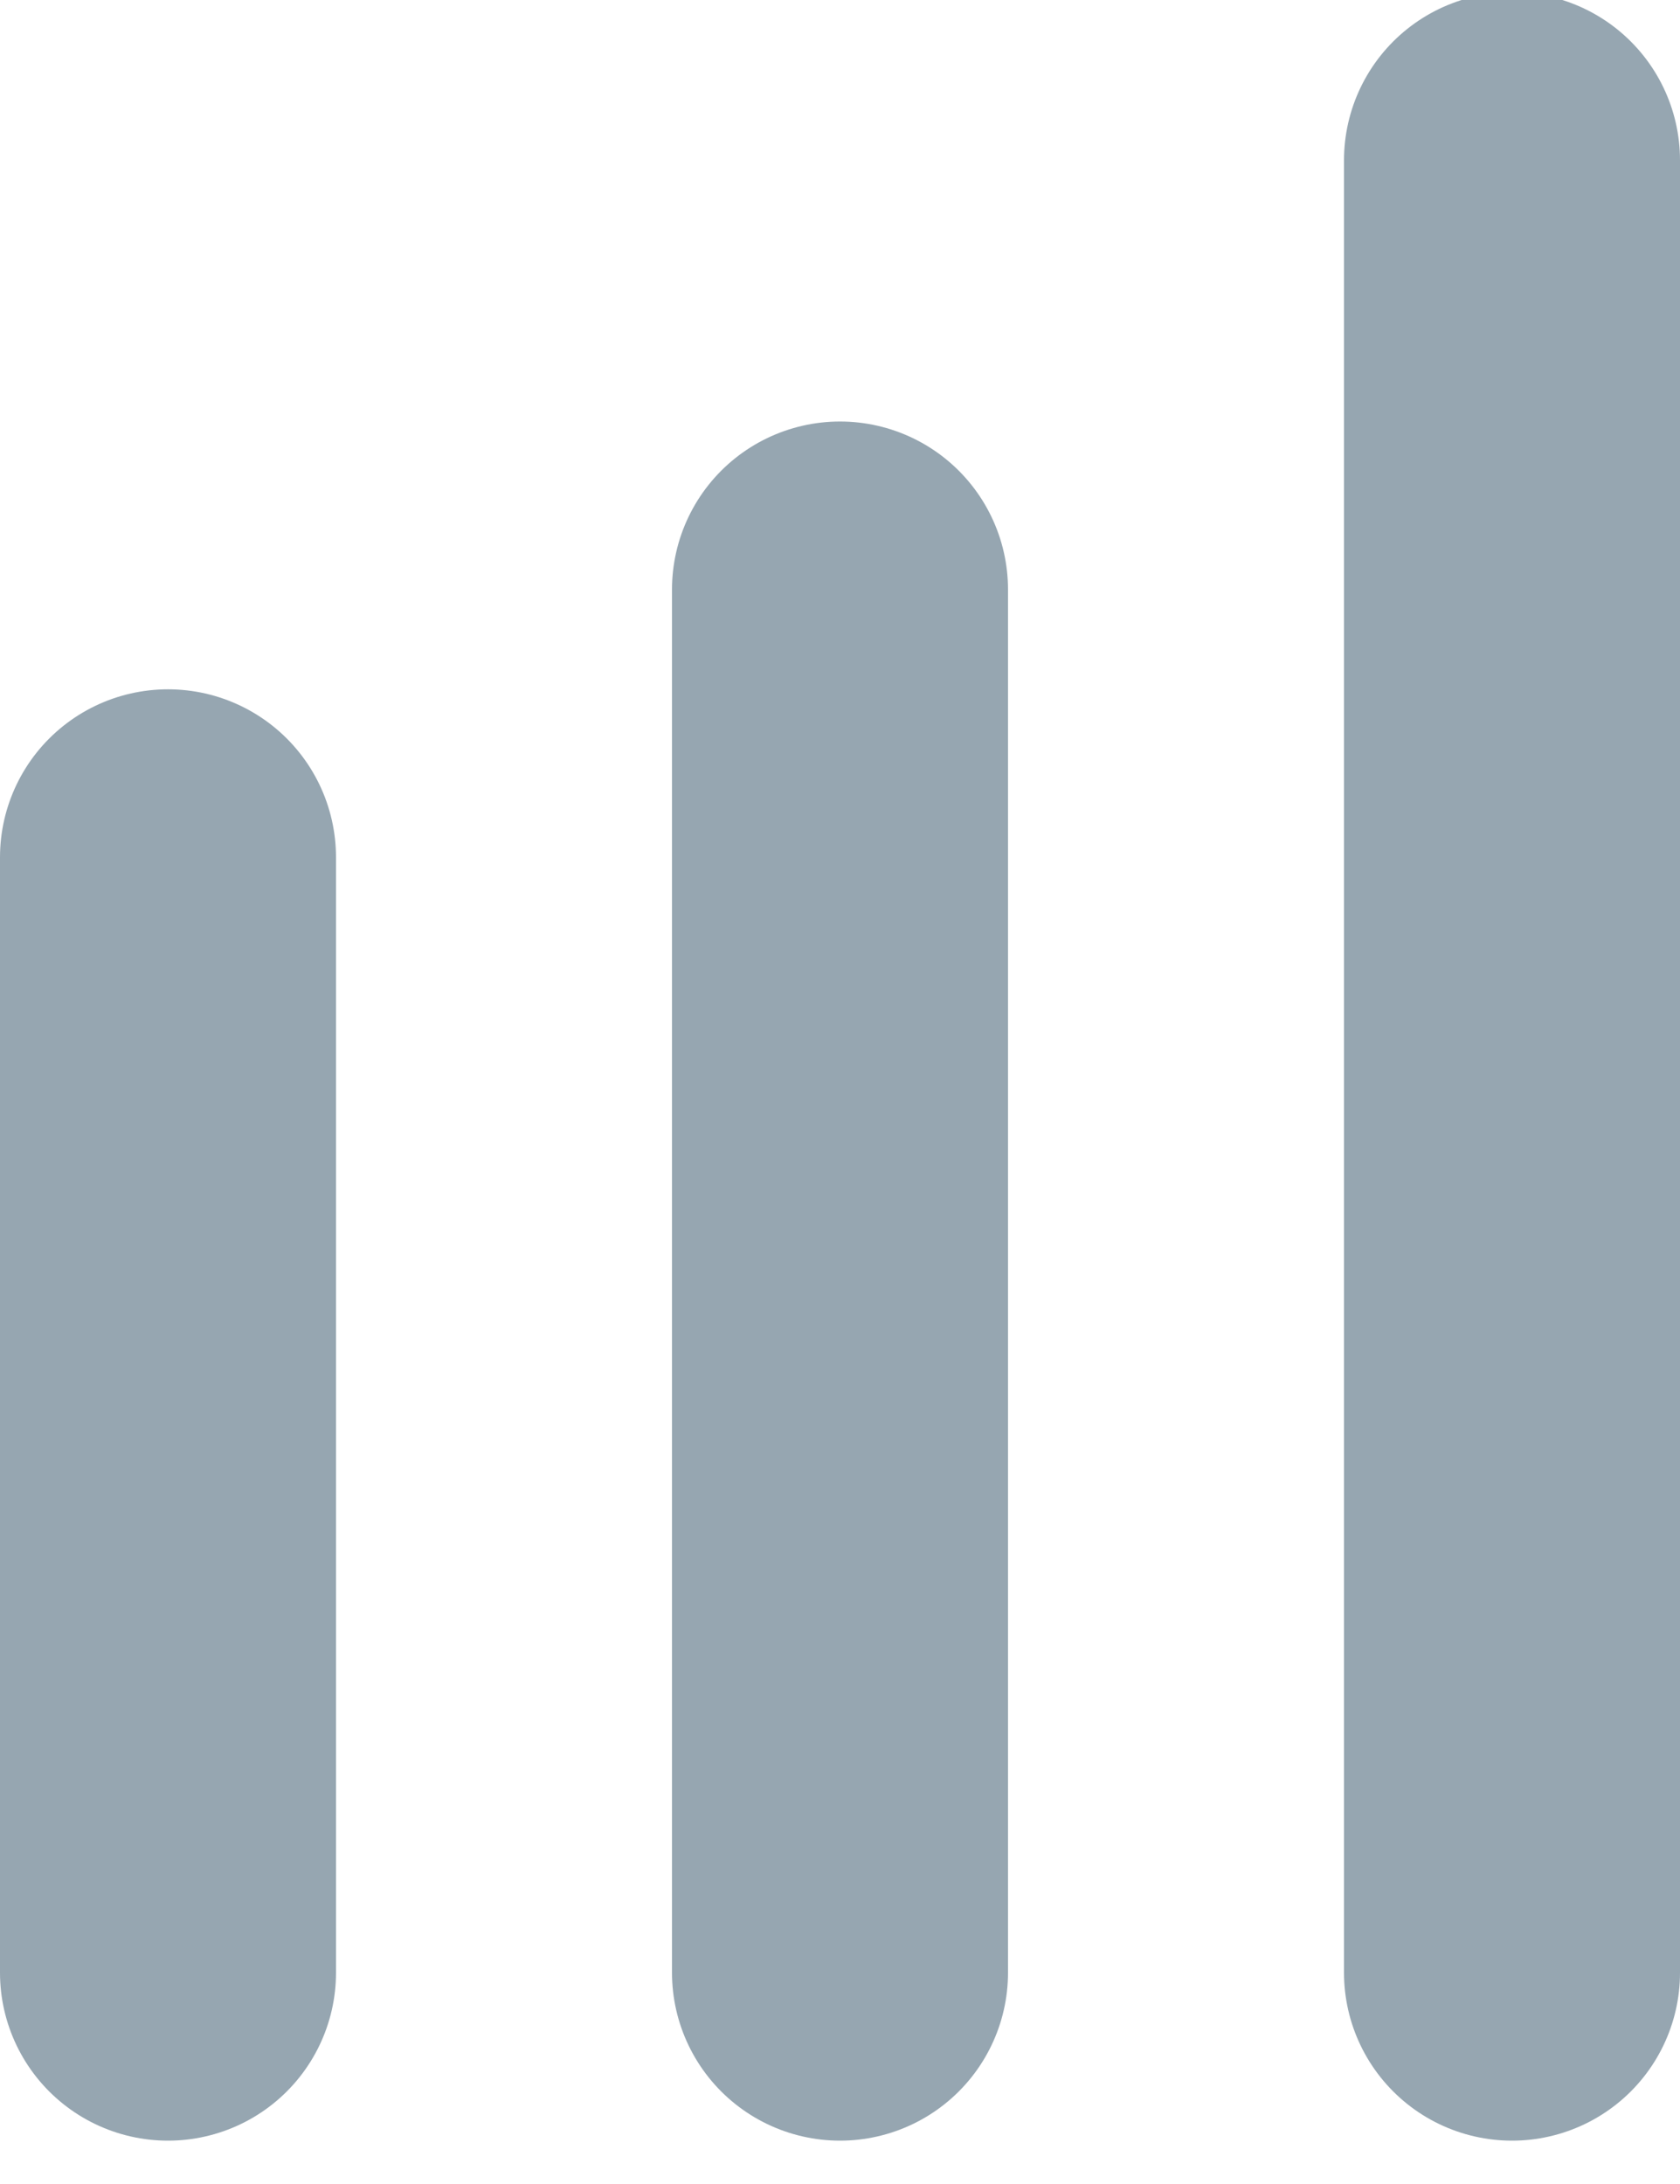 <?xml version="1.0" encoding="UTF-8"?>
<svg width="10px" height="13px" viewBox="0 0 10 13" version="1.1" xmlns="http://www.w3.org/2000/svg" xmlns:xlink="http://www.w3.org/1999/xlink">
    <!-- Generator: Sketch 41 (35326) - http://www.bohemiancoding.com/sketch -->
    <title>call_quality_0</title>
    <desc>Created with Sketch.</desc>
    <defs></defs>
    <g id="Symbols" stroke="none" stroke-width="1" fill="none" fill-rule="evenodd" stroke-linecap="round">
        <g id="call_quality_0" stroke-width="2" stroke="#96A6B1">
            <path d="M1,11.742 L1,5.103"></path>
            <path d="M5,11.742 L5,3.509"></path>
            <path d="M9,11.742 L9,0.954"></path>
        </g>
    </g>
</svg>